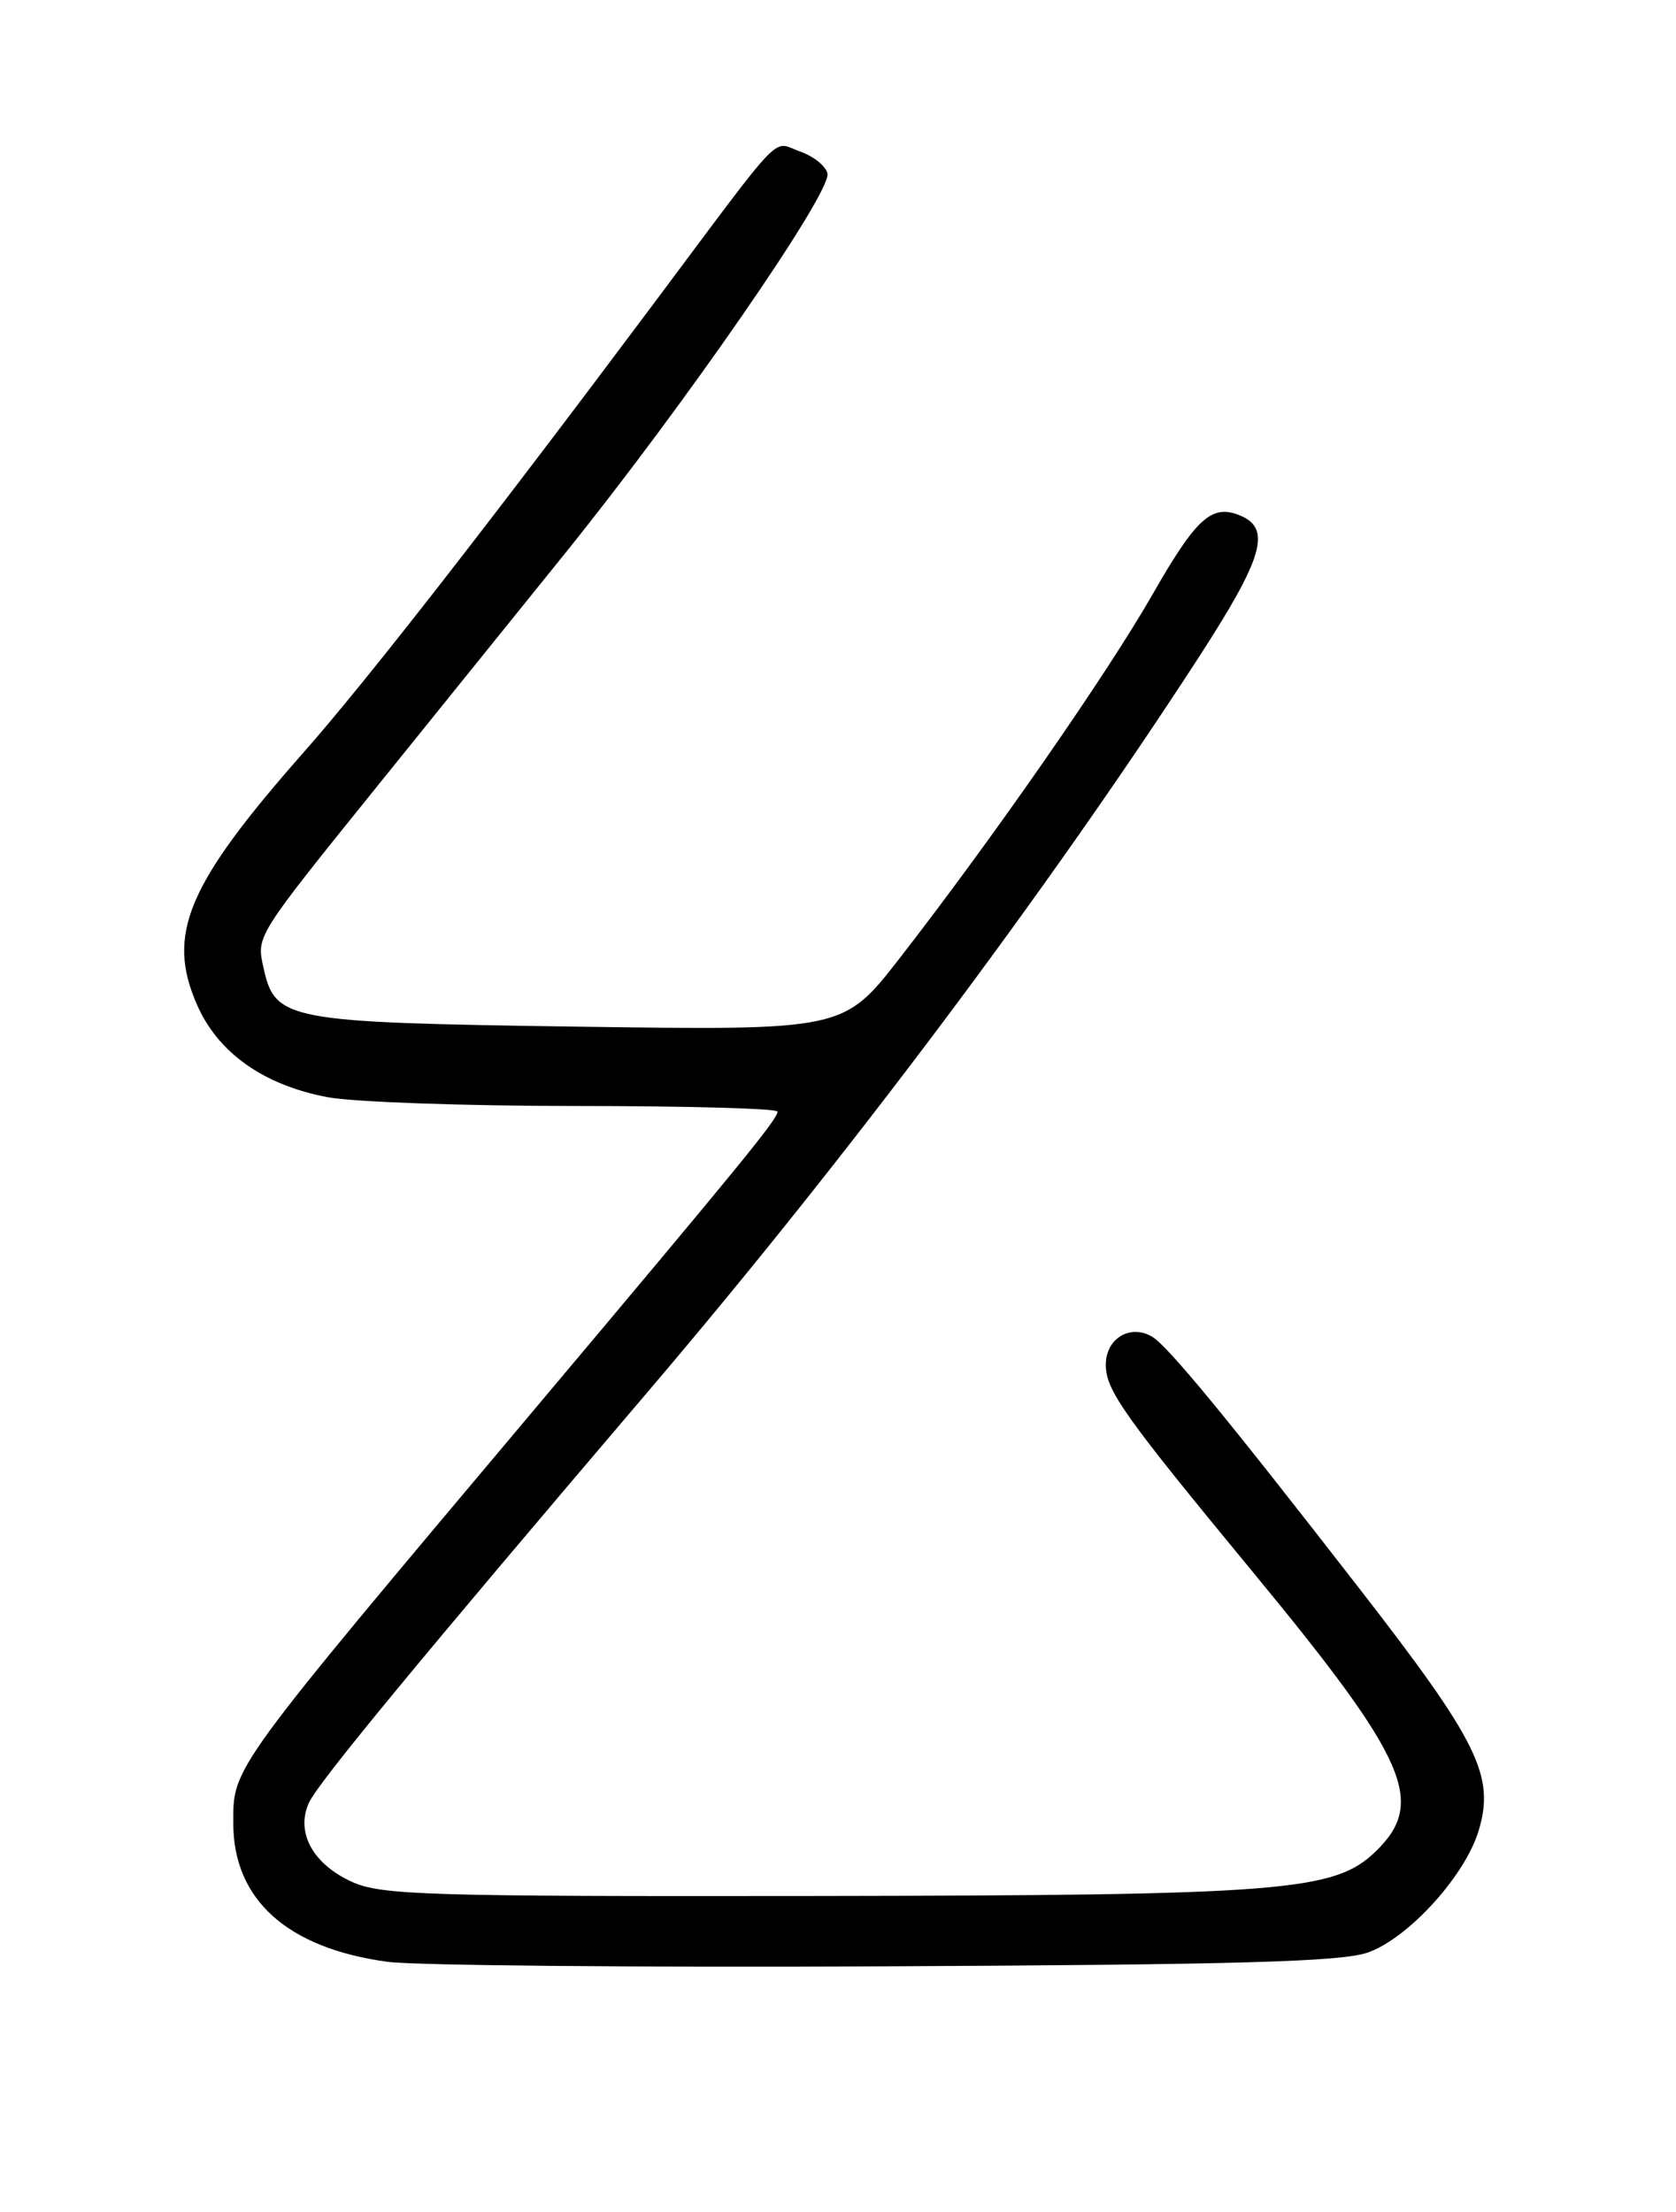<?xml version="1.0" encoding="UTF-8" standalone="no"?>
<!DOCTYPE svg PUBLIC "-//W3C//DTD SVG 1.1//EN" "http://www.w3.org/Graphics/SVG/1.1/DTD/svg11.dtd" >
<svg xmlns="http://www.w3.org/2000/svg" xmlns:xlink="http://www.w3.org/1999/xlink" version="1.1" viewBox="0 0 194 256">
 <g >
 <path fill="currentColor"
d=" M 158.34 225.97 C 163.04 224.30 169.59 217.09 171.16 211.86 C 173.06 205.52 171.12 201.59 157.32 183.81 C 141.89 163.93 135.16 155.75 133.34 154.69 C 130.81 153.21 128.00 154.92 128.00 157.94 C 128.00 160.91 130.01 163.74 145.07 182.00 C 163.00 203.74 165.13 208.63 159.17 214.34 C 154.42 218.89 148.44 219.36 94.00 219.43 C 49.48 219.49 44.12 219.33 40.75 217.80 C 36.21 215.74 34.20 212.06 35.76 208.64 C 36.81 206.33 48.30 192.40 75.05 161.00 C 98.01 134.05 121.07 103.31 138.61 76.30 C 146.32 64.42 147.27 61.09 143.37 59.59 C 140.22 58.38 138.42 60.04 133.47 68.69 C 128.20 77.92 114.96 96.97 104.15 110.88 C 97.64 119.25 97.64 119.25 66.93 118.82 C 32.94 118.33 31.85 118.12 30.48 111.92 C 29.69 108.29 29.60 108.43 43.94 90.65 C 49.20 84.14 58.82 72.21 65.32 64.15 C 79.17 46.98 96.21 22.34 95.78 20.10 C 95.62 19.24 94.18 18.08 92.59 17.53 C 89.30 16.37 91.08 14.52 75.77 35.00 C 56.33 60.99 42.45 78.78 35.21 87.00 C 21.62 102.41 19.20 108.15 22.84 116.36 C 25.28 121.88 30.53 125.58 37.91 126.98 C 40.86 127.54 53.79 128.00 66.64 128.00 C 79.49 128.00 90.00 128.29 90.00 128.65 C 90.00 129.52 86.00 134.42 62.04 162.90 C 26.50 205.14 27.00 204.45 27.00 210.99 C 27.00 219.86 33.26 225.48 44.88 227.05 C 47.97 227.47 73.90 227.71 102.50 227.57 C 143.29 227.38 155.33 227.04 158.34 225.97 Z "/>
</g>
</svg>